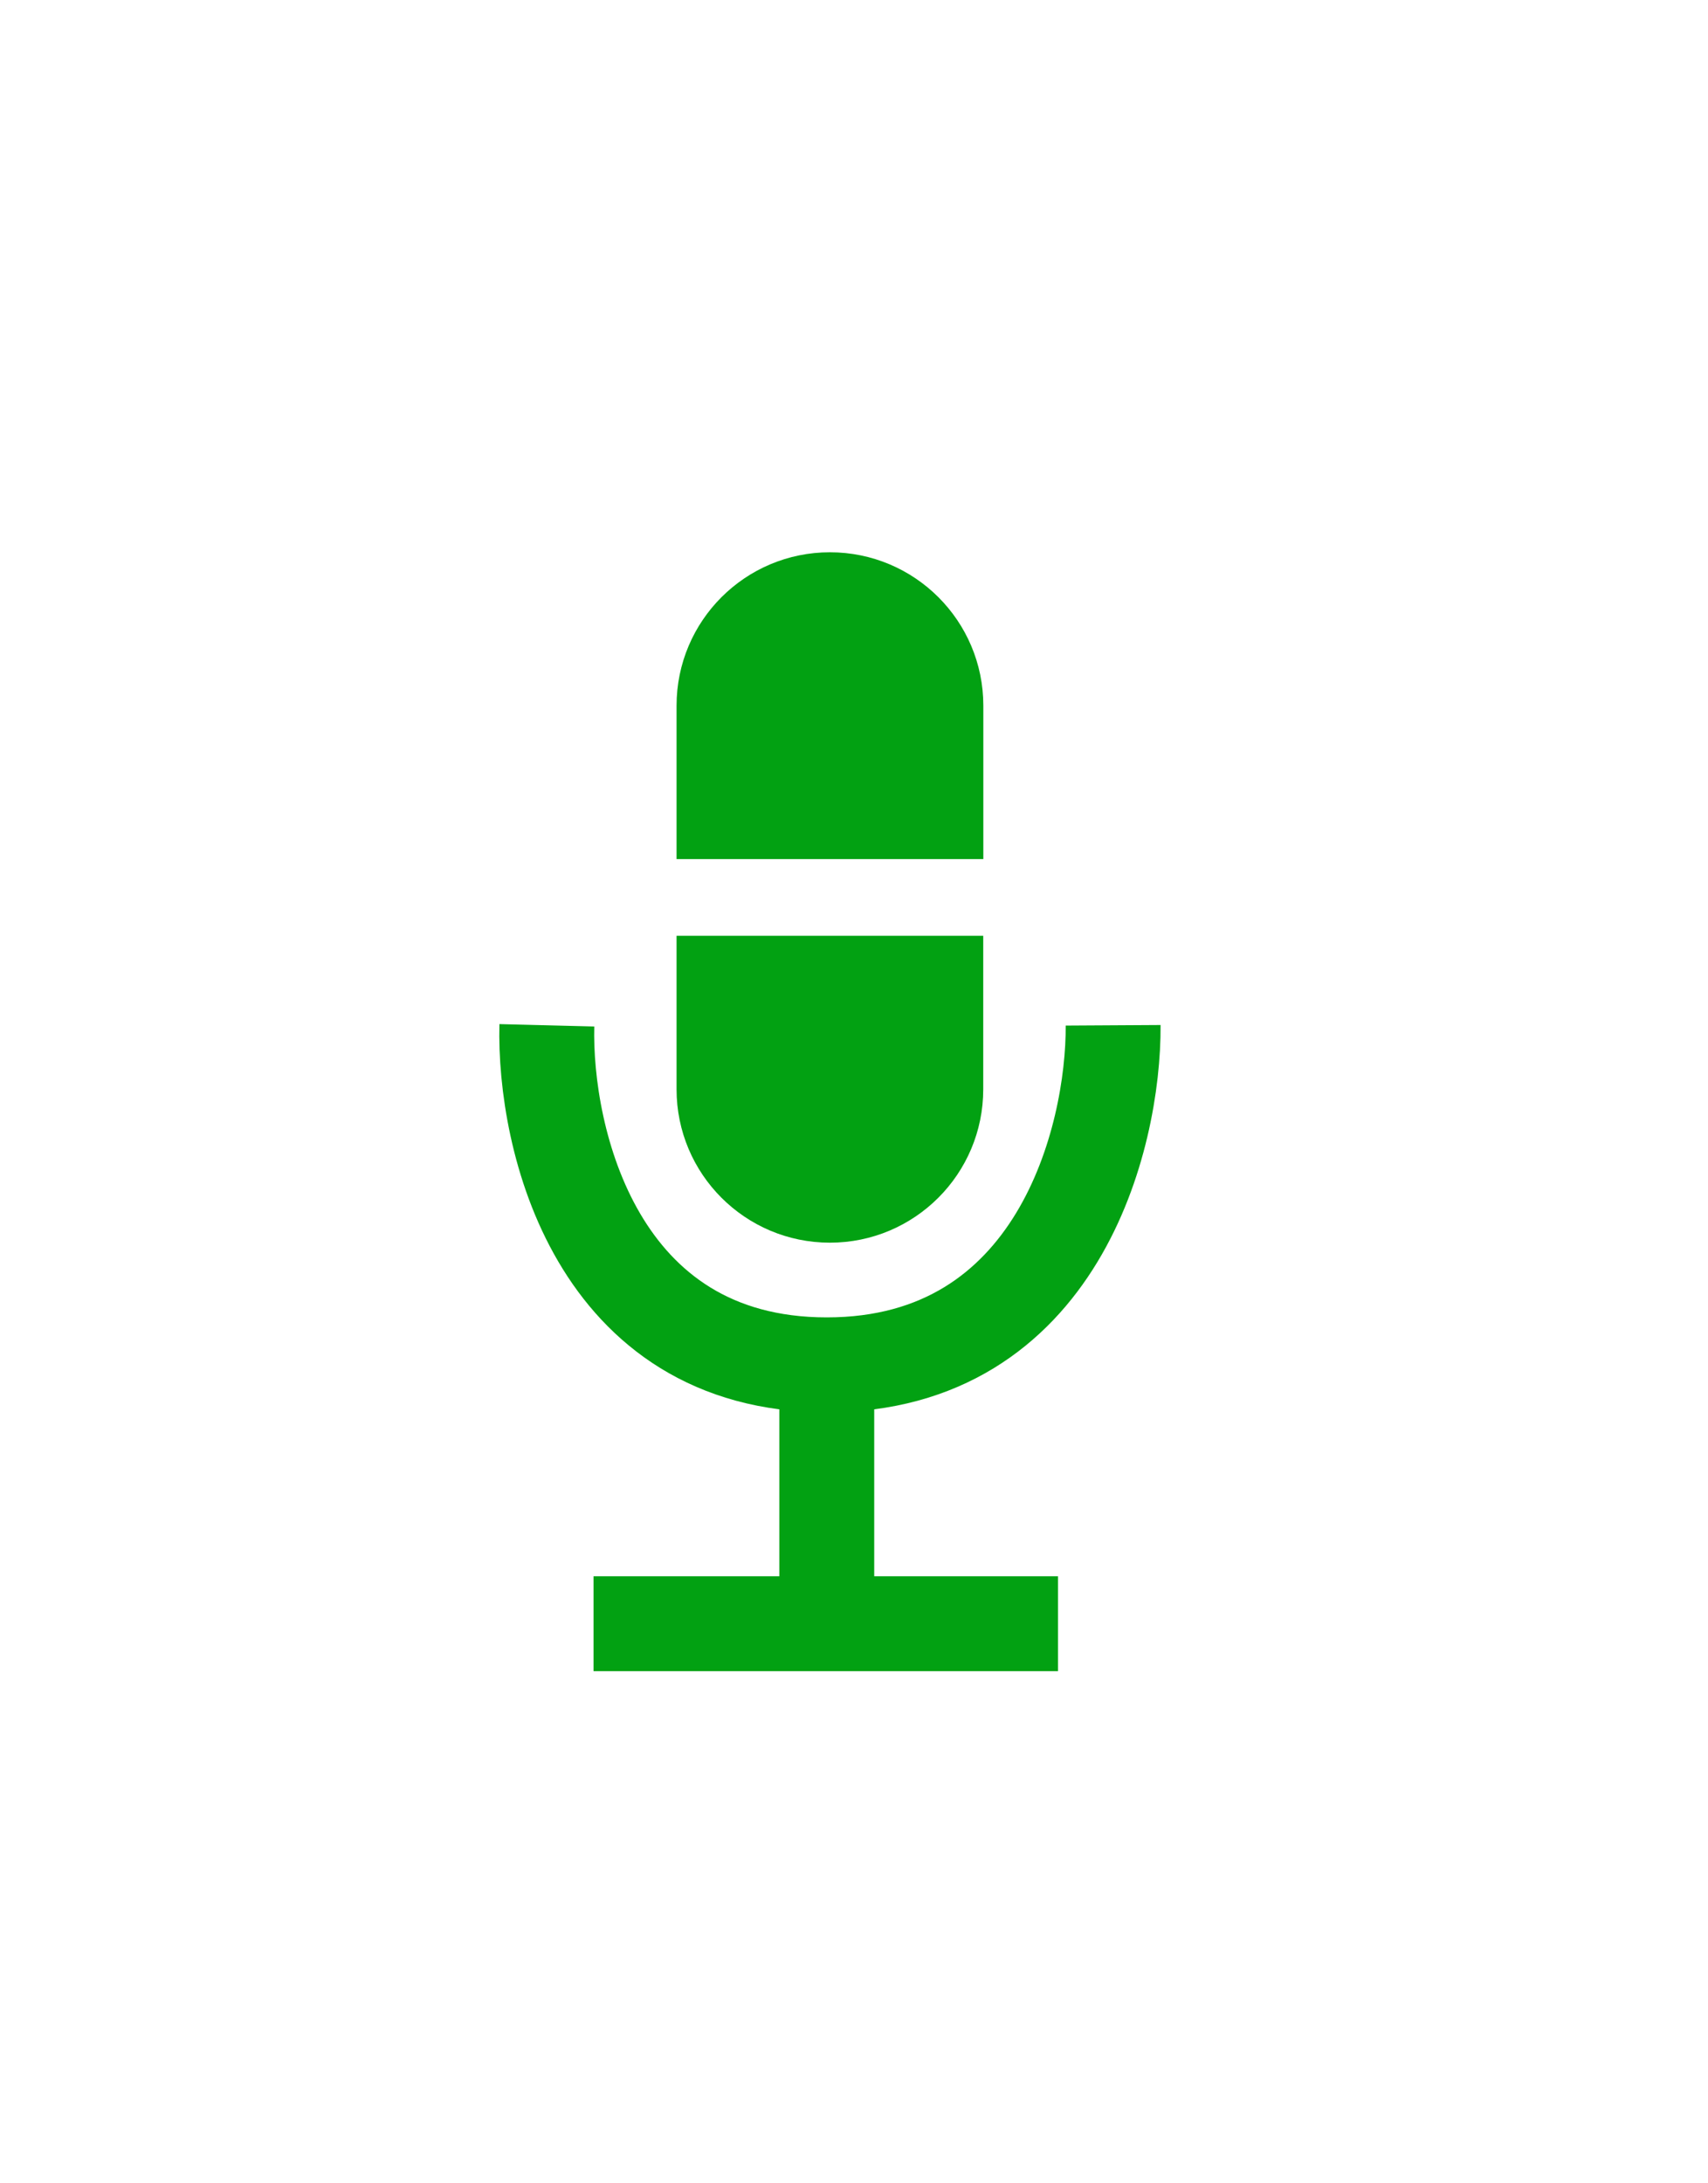 <svg width="18" height="23" viewBox="0 0 18 23" fill="none" xmlns="http://www.w3.org/2000/svg">
<g filter="url(#filter0_d_46_12)">
<path d="M7.13 3.434C7.13 2.541 7.854 1.818 8.746 1.818C9.639 1.818 10.363 2.541 10.363 3.434V5.05H7.13V3.434Z" fill="#02A112"/>
</g>
<g filter="url(#filter1_d_46_12)">
<path d="M10.362 7.475C10.362 8.367 9.639 9.091 8.746 9.091C7.853 9.091 7.13 8.367 7.13 7.475L7.13 5.858L10.362 5.858L10.362 7.475Z" fill="#02A112"/>
</g>
<g filter="url(#filter2_d_46_12)">
<path d="M5.763 6.801C5.733 7.994 6.281 10.378 8.713 10.378M8.713 10.378C11.145 10.378 11.738 7.994 11.731 6.801M8.713 10.378V13.105H6.255H11.15" stroke="#02A112"/>
</g>
<defs>
<filter id="filter0_d_46_12" x="2.13" y="0.818" width="13.232" height="13.233" filterUnits="userSpaceOnUse" color-interpolation-filters="sRGB">
<feFlood flood-opacity="0" result="BackgroundImageFix"/>
<feColorMatrix in="SourceAlpha" type="matrix" values="0 0 0 0 0 0 0 0 0 0 0 0 0 0 0 0 0 0 127 0" result="hardAlpha"/>
<feOffset dy="4"/>
<feGaussianBlur stdDeviation="2.5"/>
<feComposite in2="hardAlpha" operator="out"/>
<feColorMatrix type="matrix" values="0 0 0 0 0 0 0 0 0 0 0 0 0 0 0 0 0 0 0.4 0"/>
<feBlend mode="normal" in2="BackgroundImageFix" result="effect1_dropShadow_46_12"/>
<feBlend mode="normal" in="SourceGraphic" in2="effect1_dropShadow_46_12" result="shape"/>
</filter>
<filter id="filter1_d_46_12" x="2.13" y="4.858" width="13.232" height="13.233" filterUnits="userSpaceOnUse" color-interpolation-filters="sRGB">
<feFlood flood-opacity="0" result="BackgroundImageFix"/>
<feColorMatrix in="SourceAlpha" type="matrix" values="0 0 0 0 0 0 0 0 0 0 0 0 0 0 0 0 0 0 127 0" result="hardAlpha"/>
<feOffset dy="4"/>
<feGaussianBlur stdDeviation="2.5"/>
<feComposite in2="hardAlpha" operator="out"/>
<feColorMatrix type="matrix" values="0 0 0 0 0 0 0 0 0 0 0 0 0 0 0 0 0 0 0.4 0"/>
<feBlend mode="normal" in2="BackgroundImageFix" result="effect1_dropShadow_46_12"/>
<feBlend mode="normal" in="SourceGraphic" in2="effect1_dropShadow_46_12" result="shape"/>
</filter>
<filter id="filter2_d_46_12" x="0.262" y="5.789" width="16.969" height="16.816" filterUnits="userSpaceOnUse" color-interpolation-filters="sRGB">
<feFlood flood-opacity="0" result="BackgroundImageFix"/>
<feColorMatrix in="SourceAlpha" type="matrix" values="0 0 0 0 0 0 0 0 0 0 0 0 0 0 0 0 0 0 127 0" result="hardAlpha"/>
<feOffset dy="4"/>
<feGaussianBlur stdDeviation="2.5"/>
<feComposite in2="hardAlpha" operator="out"/>
<feColorMatrix type="matrix" values="0 0 0 0 0 0 0 0 0 0 0 0 0 0 0 0 0 0 0.4 0"/>
<feBlend mode="normal" in2="BackgroundImageFix" result="effect1_dropShadow_46_12"/>
<feBlend mode="normal" in="SourceGraphic" in2="effect1_dropShadow_46_12" result="shape"/>
</filter>
</defs>
</svg>

